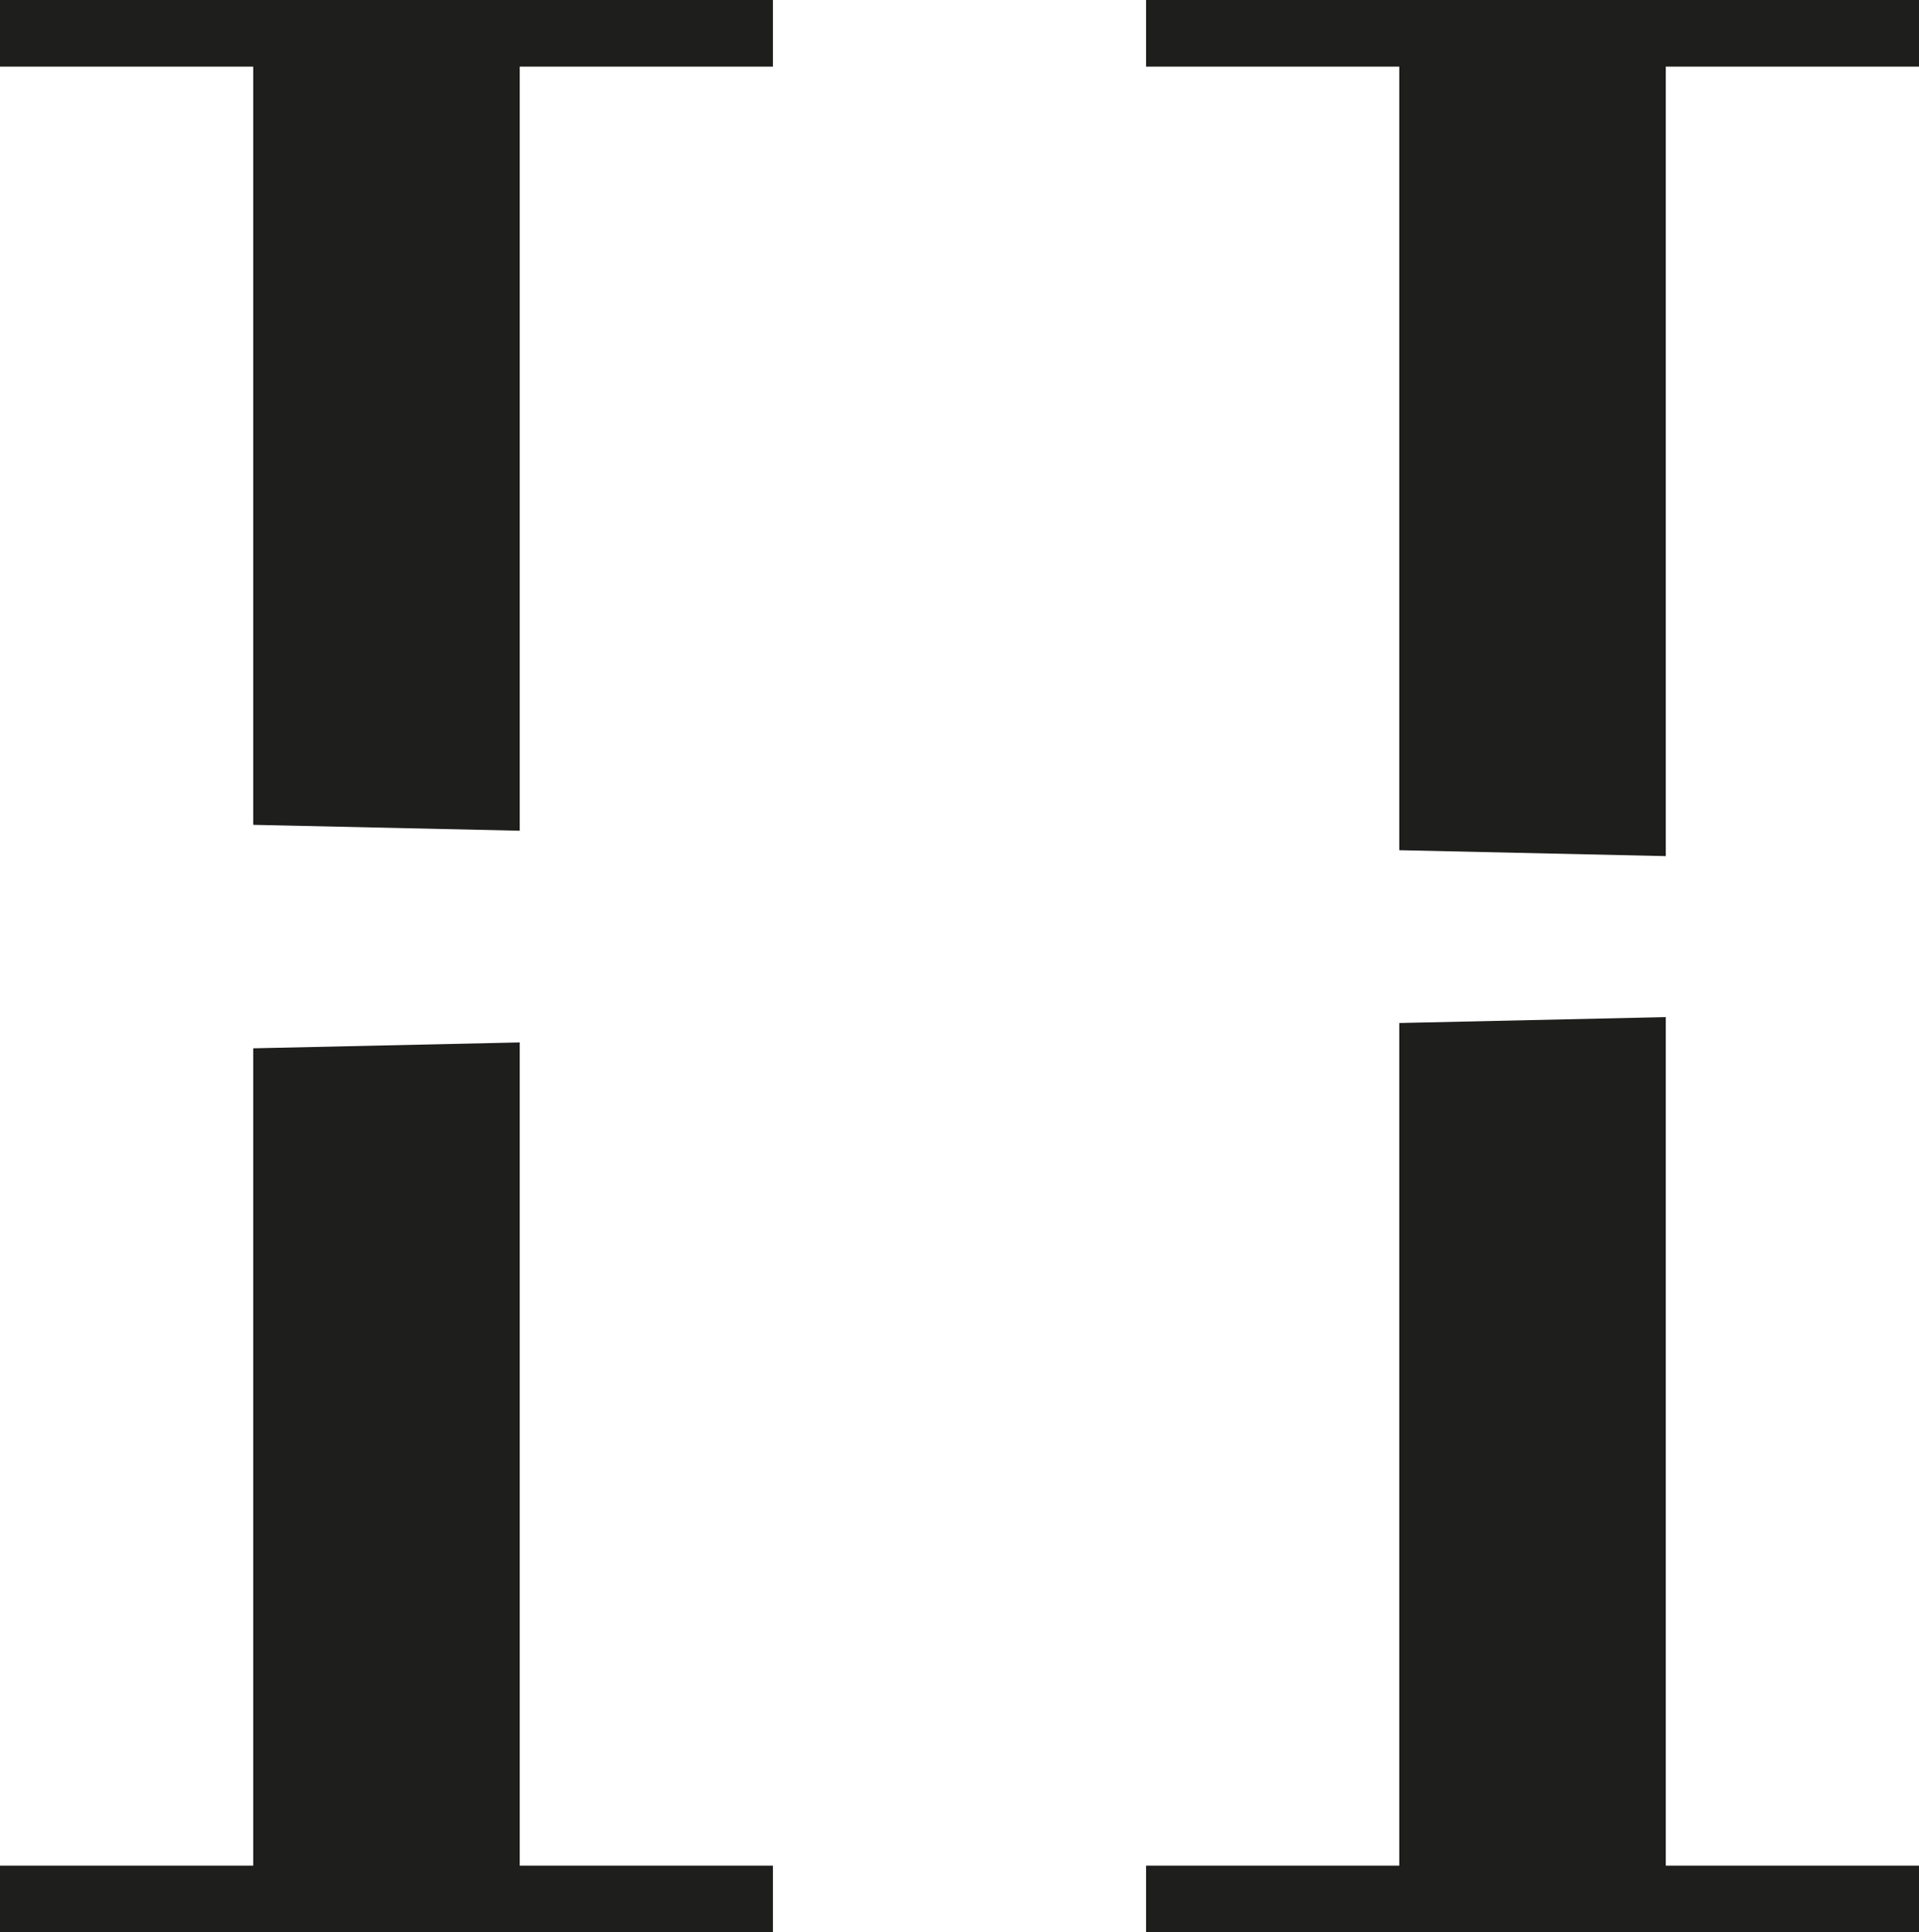 <svg version="1.1" id="图层_1" x="0px" y="0px" width="144px" height="145px" viewBox="0 0 144 145" enable-background="new 0 0 144 145" xml:space="preserve" xmlns="http://www.w3.org/2000/svg" xmlns:xlink="http://www.w3.org/1999/xlink" xmlns:xml="http://www.w3.org/XML/1998/namespace">
  <g>
    <polygon fill="#1E1E1D" points="105,63.8 125,64.244 125,5 144,5 144,0 86,0 86,5 105,5 	" class="color c1"/>
    <polygon fill="#1E1E1D" points="125,76.325 105,76.768 105,140 86,140 86,145 144,145 144,140 125,140 	" class="color c1"/>
    <polygon fill="#1E1E1D" points="39,78.225 19,78.666 19,140 0,140 0,145 58,145 58,140 39,140 	" class="color c1"/>
    <polygon fill="#1E1E1D" points="19,61.896 39,62.338 39,5 58,5 58,0 0,0 0,5 19,5 	" class="color c1"/>
  </g>
</svg>